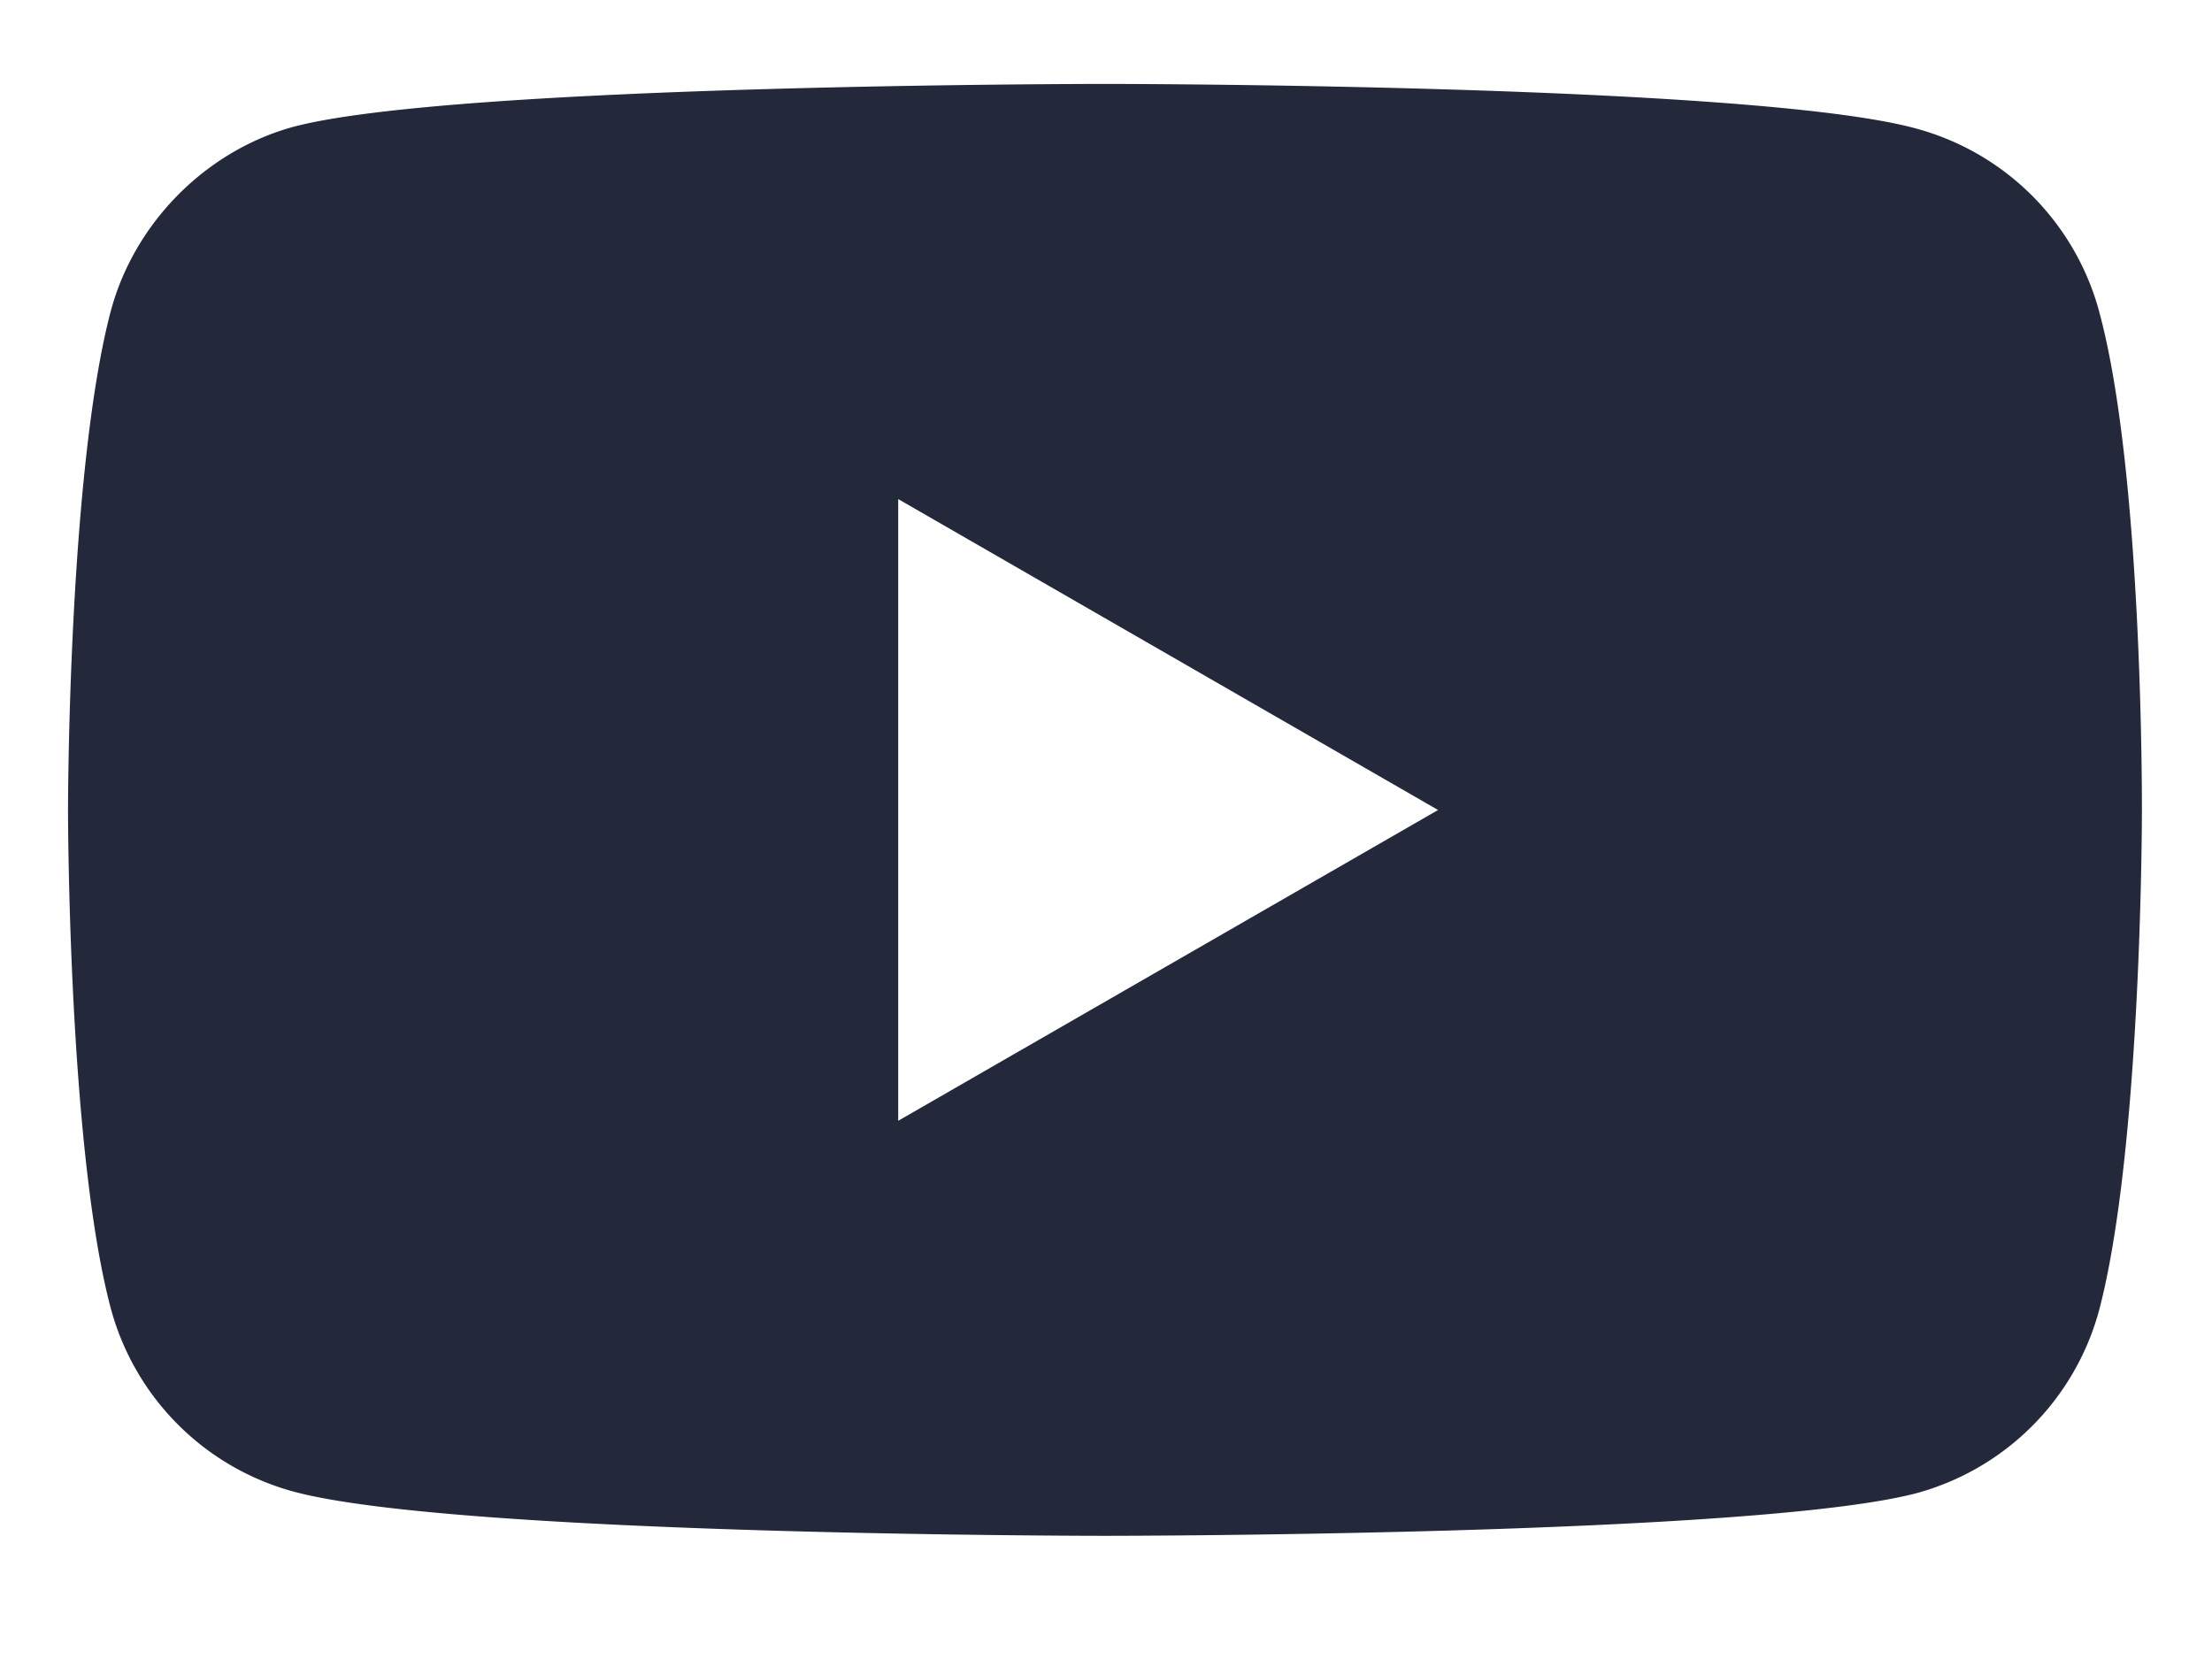 <svg width="16" height="12" fill="none" xmlns="http://www.w3.org/2000/svg"><path d="M15.183 2.25A1.88 1.88 0 0013.861.93C12.687.607 7.992.607 7.992.607s-4.695 0-5.869.31c-.63.172-1.15.691-1.322 1.334C.492 3.425.492 5.859.492 5.859s0 2.446.31 3.607a1.88 1.88 0 001.321 1.323c1.186.32 5.87.32 5.87.32s4.694 0 5.868-.308a1.88 1.88 0 001.322-1.322c.31-1.174.31-3.608.31-3.608s.011-2.447-.31-3.62zM6.497 8.108V3.61l3.905 2.249-3.905 2.248z" fill="#23283B"/></svg>